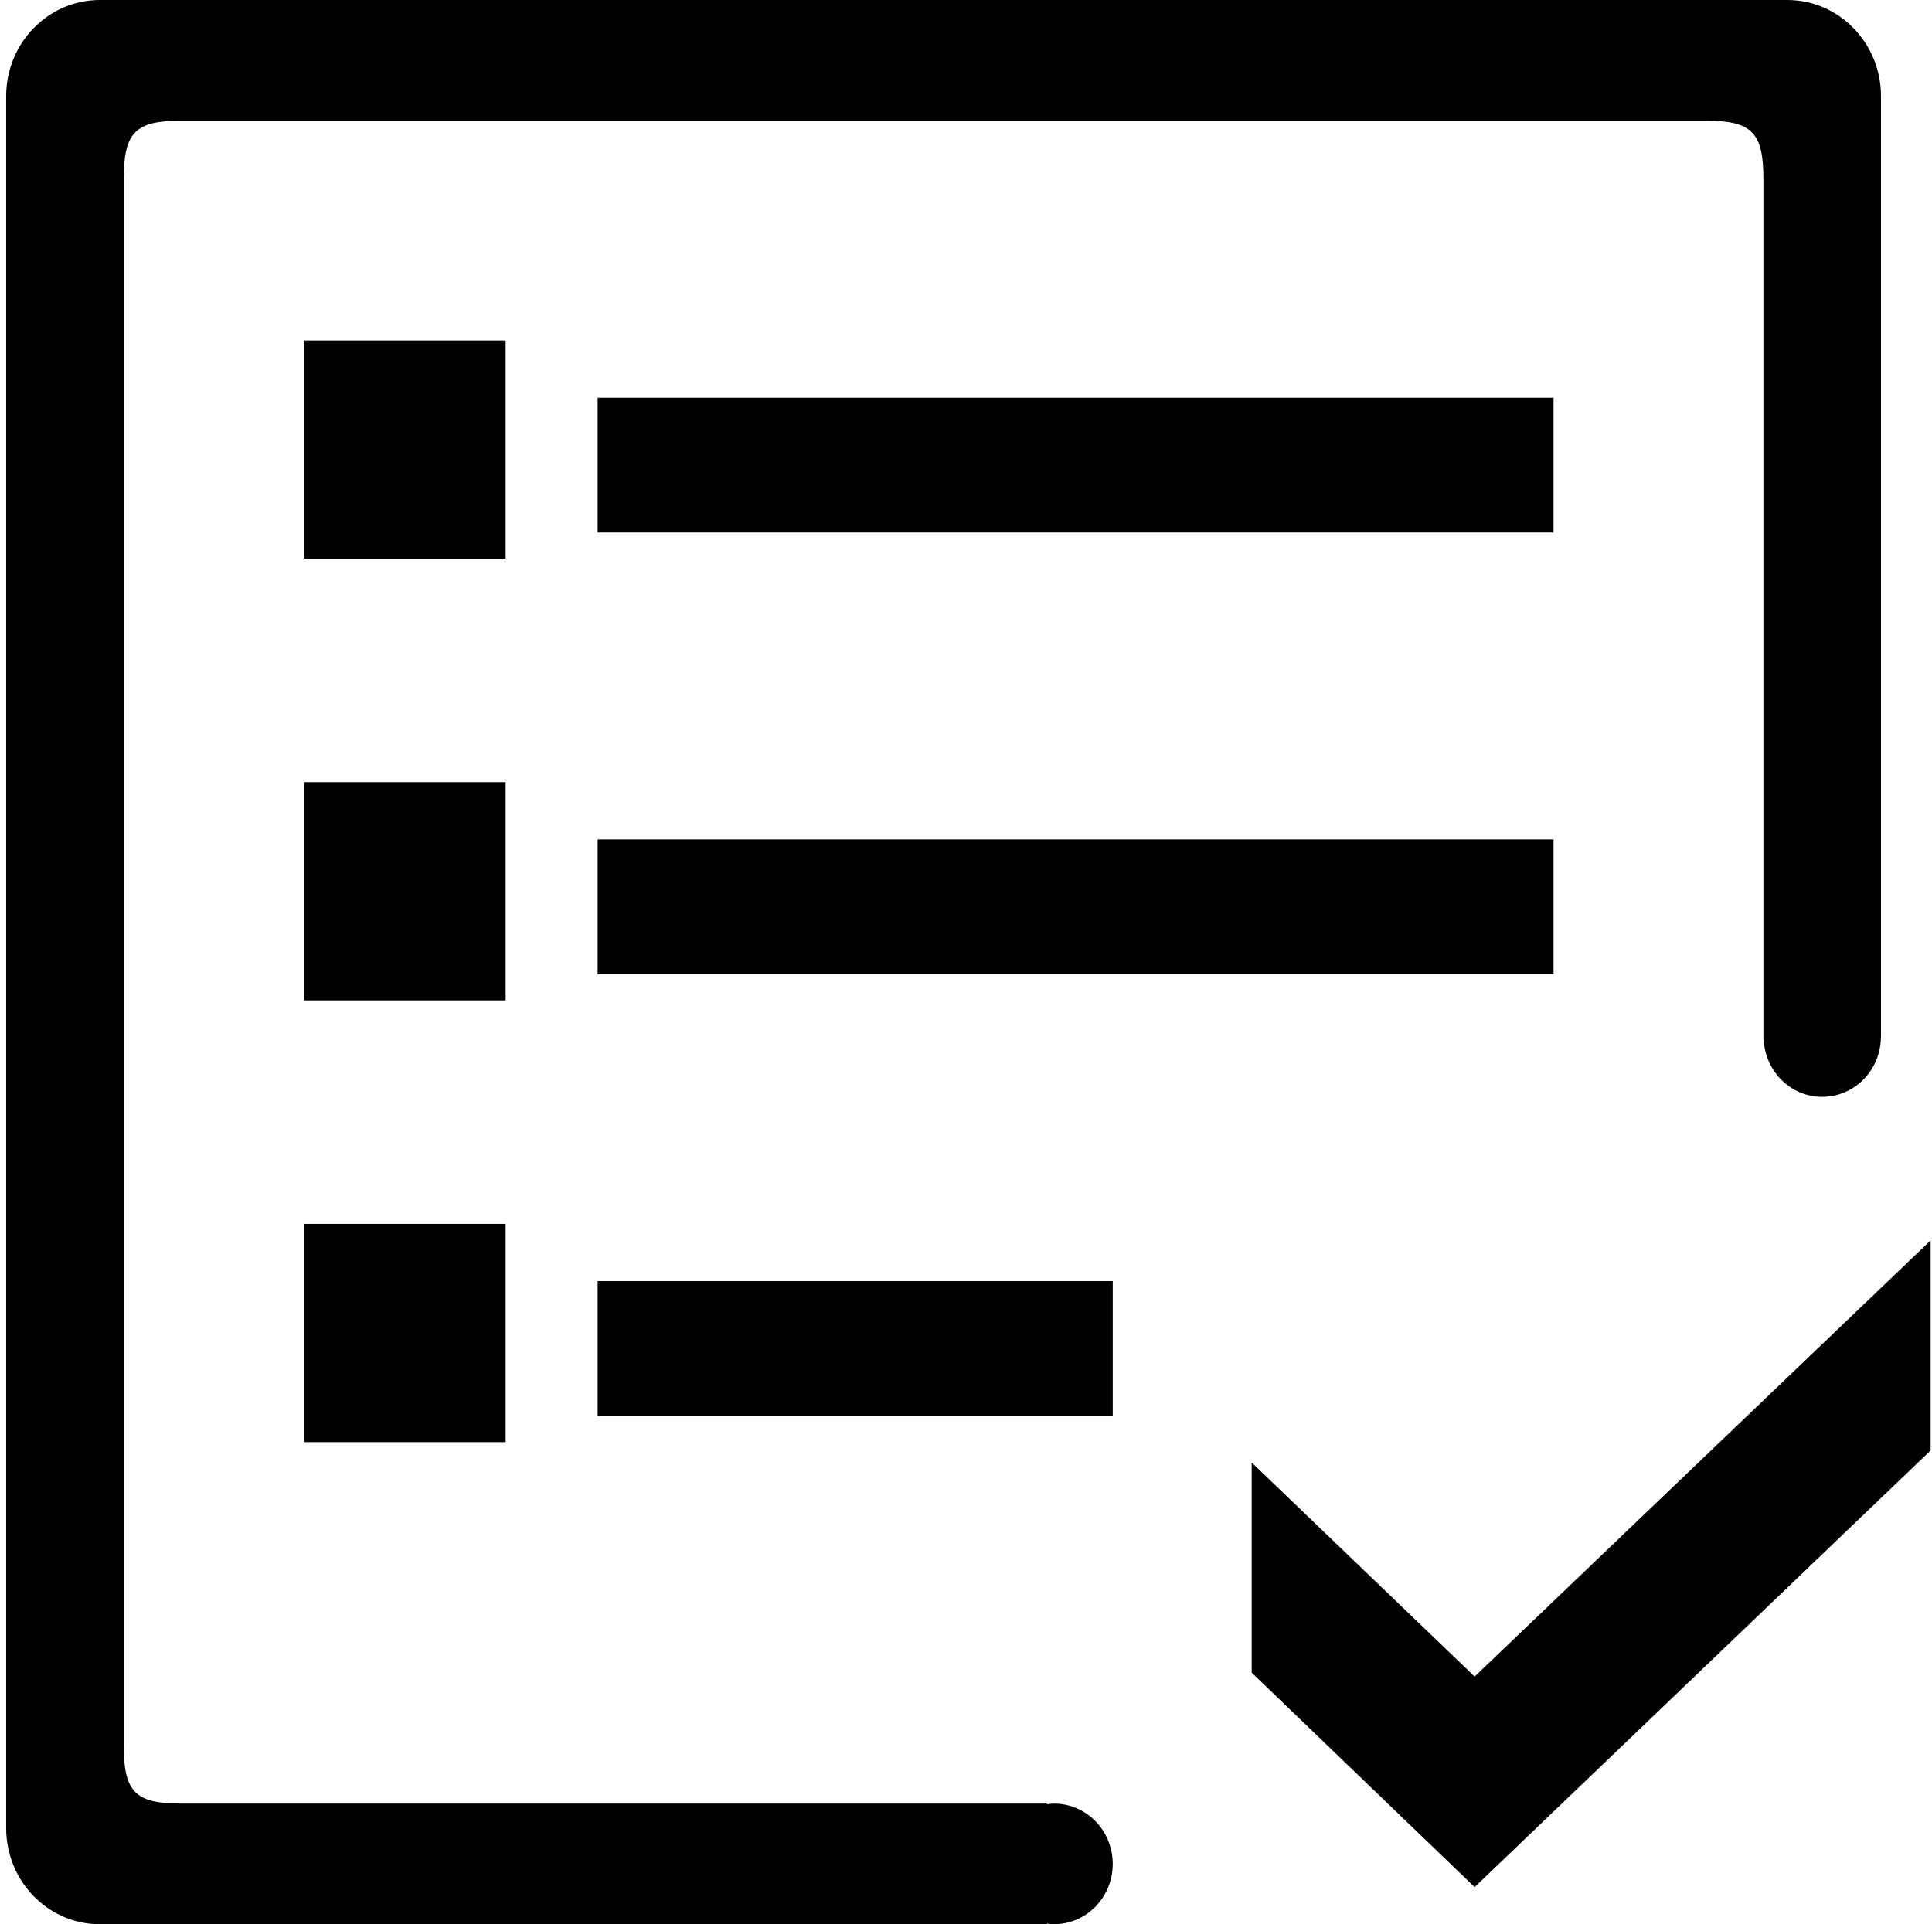 <?xml version="1.0" standalone="no"?><!DOCTYPE svg PUBLIC "-//W3C//DTD SVG 1.1//EN" "http://www.w3.org/Graphics/SVG/1.1/DTD/svg11.dtd"><svg t="1593217523894" class="icon" viewBox="0 0 1028 1024" version="1.1" xmlns="http://www.w3.org/2000/svg" p-id="4012" xmlns:xlink="http://www.w3.org/1999/xlink" width="32.125" height="32"><defs><style type="text/css"></style></defs><path d="M161.843 181.197l107.213 0 0 116.122L161.843 297.318 161.843 181.197 161.843 181.197zM161.843 181.197" p-id="4013"></path><path d="M318.003 211.661l508.621 0 0 71.731L318.003 283.392 318.003 211.661 318.003 211.661zM318.003 211.661" p-id="4014"></path><path d="M784.64 892.211l-118.63-113.92 0 111.821 118.63 114.125 242.637-232.346 0-111.77L784.64 892.211zM784.64 892.211" p-id="4015"></path><path d="M161.843 416.256l107.213 0 0 116.122L161.843 532.378 161.843 416.256 161.843 416.256zM161.843 416.256" p-id="4016"></path><path d="M318.003 446.72l508.621 0 0 71.731L318.003 518.451 318.003 446.72 318.003 446.72zM318.003 446.72" p-id="4017"></path><path d="M161.843 651.315l107.213 0 0 116.122L161.843 767.437 161.843 651.315 161.843 651.315zM161.843 651.315" p-id="4018"></path><path d="M318.003 681.779l274.074 0 0 71.68L318.003 753.459 318.003 681.779 318.003 681.779zM318.003 681.779" p-id="4019"></path><path d="M560.794 959.795c-1.229 0-2.406 0.205-3.584 0.41l0-0.41L96.051 959.795c-24.115 0-30.208-6.298-30.208-30.976L65.843 95.283c0-24.73 6.093-31.027 30.208-31.027l812.032 0c24.064 0 30.208 6.298 30.208 31.027L938.291 109.056l0 444.262 0.154 0c0.87 16.896 14.387 30.413 31.13 30.413 17.05 0 30.925-13.978 31.232-31.488l0.051 0L1000.858 51.2c0-28.262-22.323-51.2-49.869-51.2L53.146 0C25.6 0 3.277 22.938 3.277 51.2l0 921.6c0 28.314 22.323 51.2 49.869 51.2l504.064 0 0-0.358C558.387 1023.795 559.565 1024 560.794 1024c17.254 0 31.283-14.336 31.283-32.102C592.077 974.182 578.099 959.795 560.794 959.795L560.794 959.795zM560.794 959.795" p-id="4020"></path></svg>